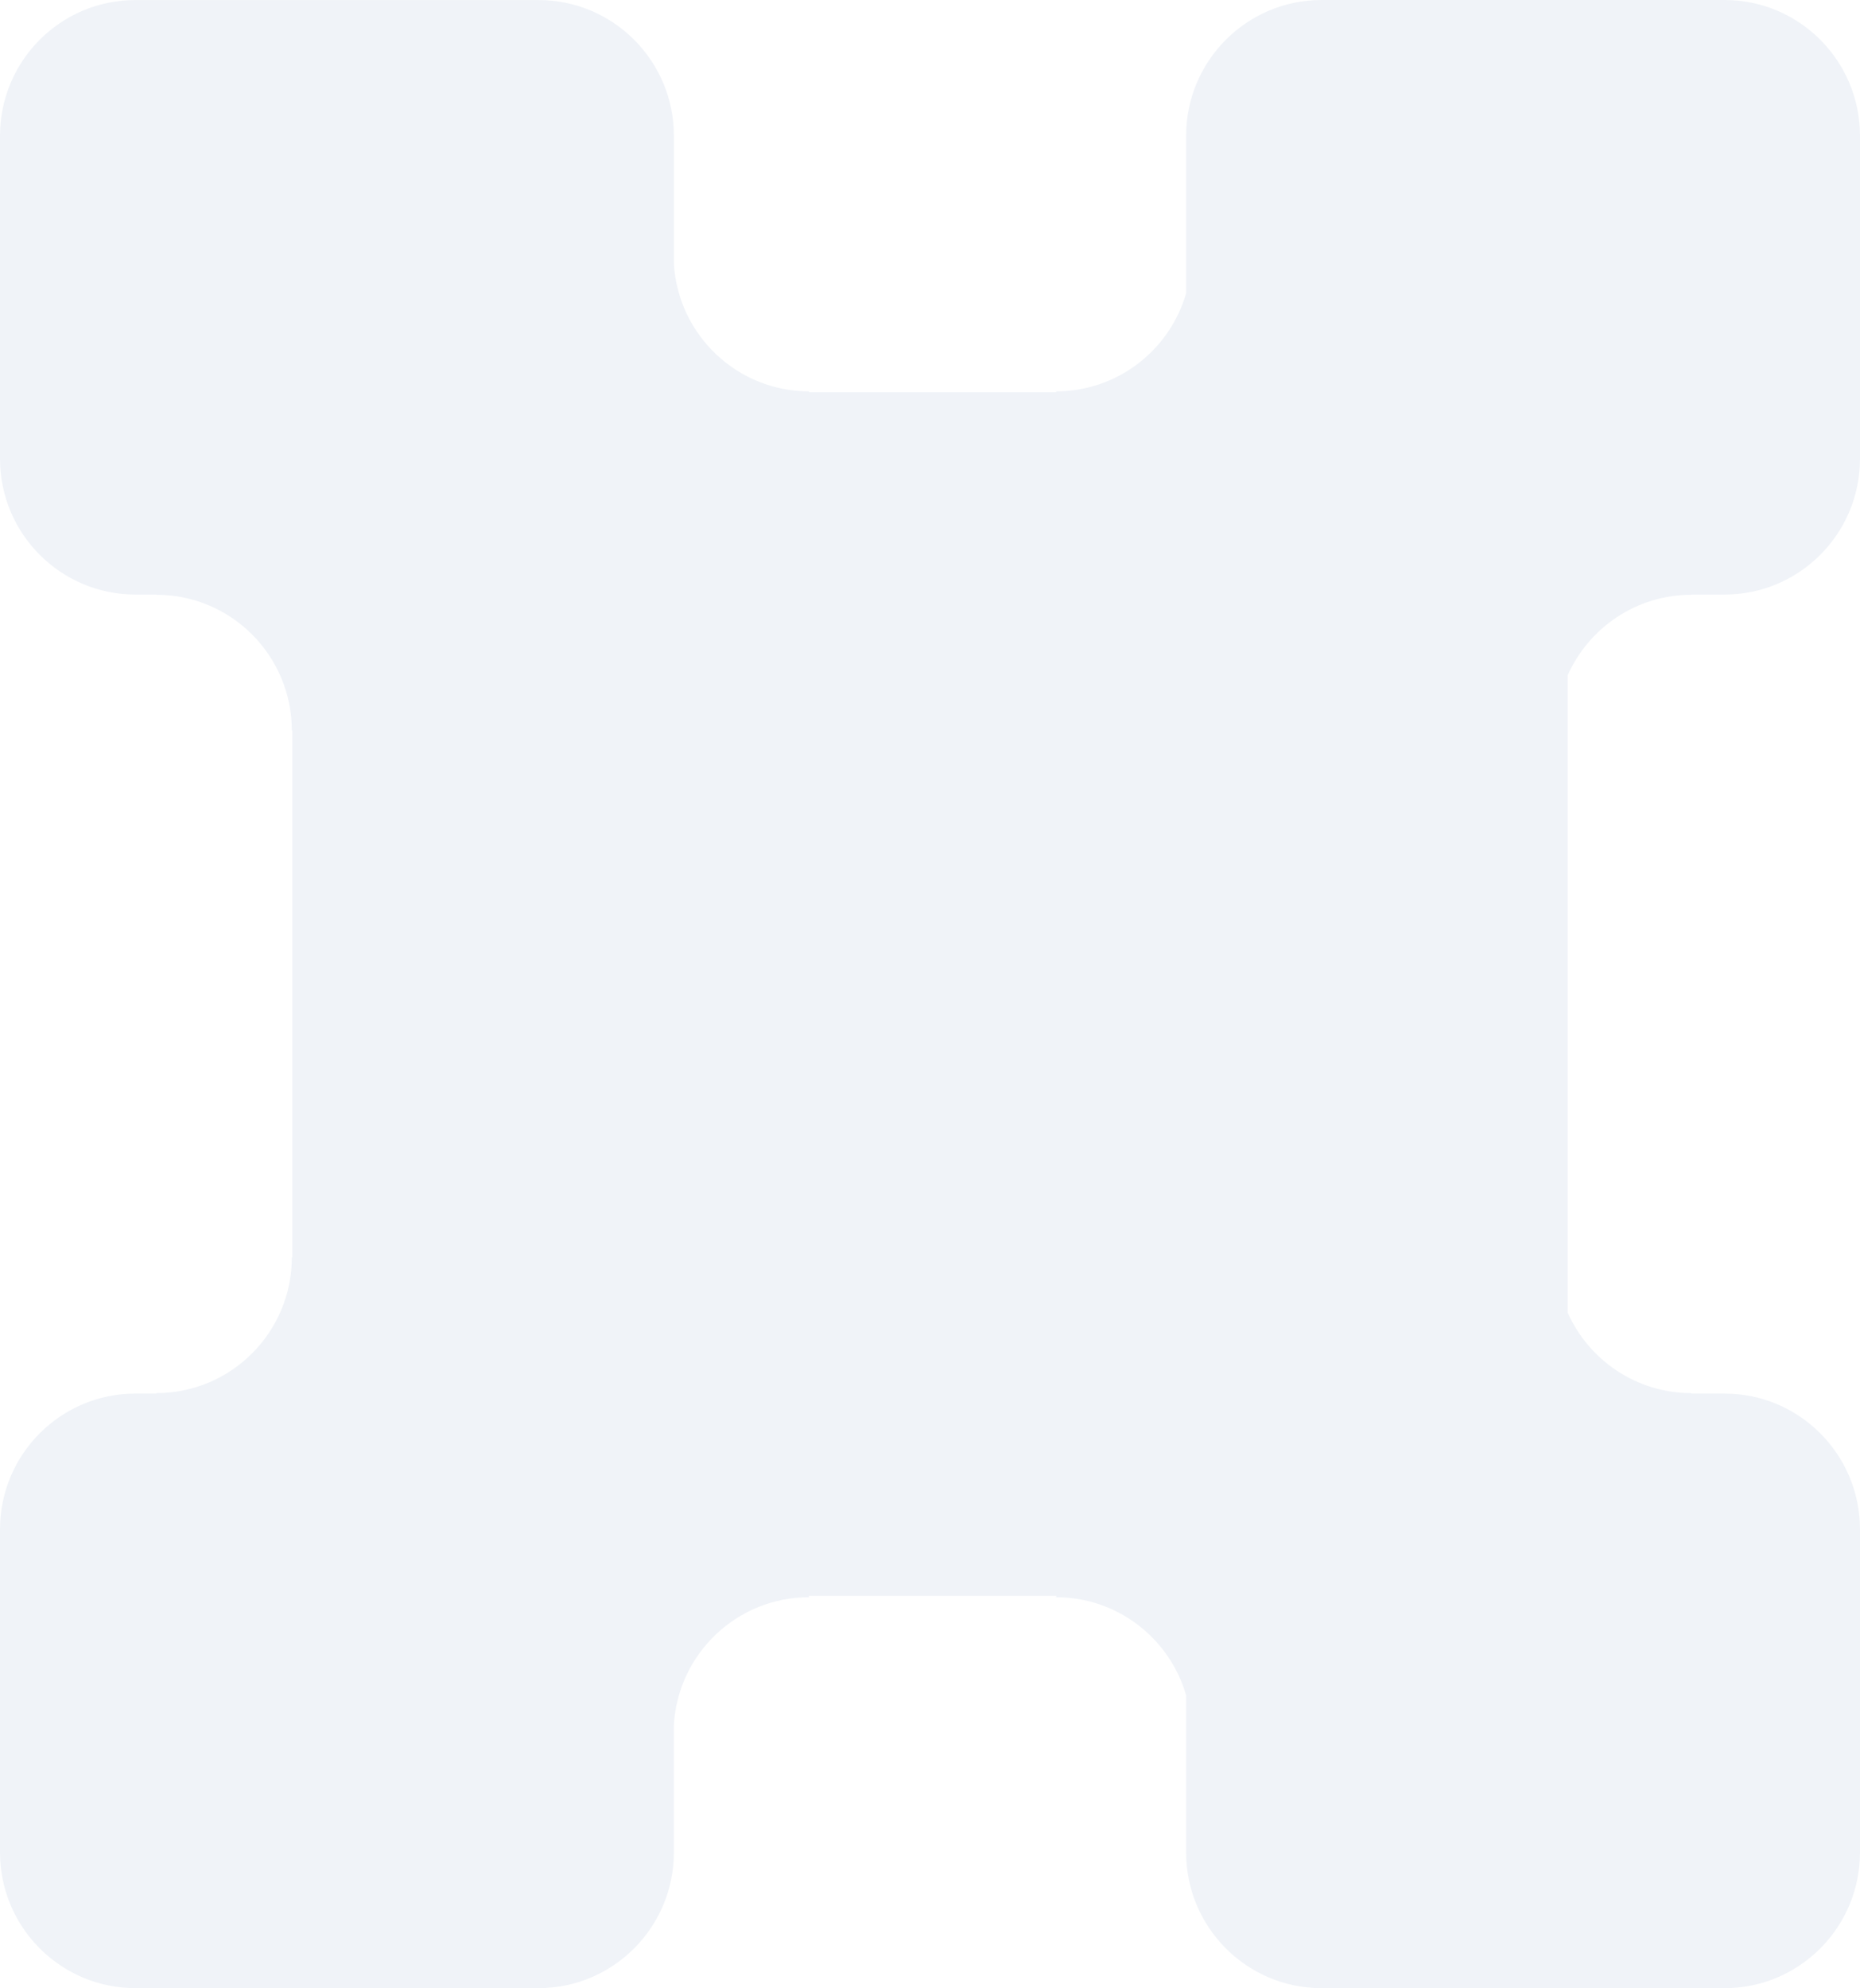 <svg xmlns="http://www.w3.org/2000/svg" width="73" height="78" fill="none" viewBox="0 0 73 78"><g filter="url(#filter0_i_11396_315)"><path fill="#F0F3F8" d="M73 17.996V5.331C73 2.386 70.62 0 67.683 0H51.87C48.933 0 46.552 2.386 46.552 5.331V11.506C45.911 13.729 43.868 15.354 41.444 15.354C41.444 15.354 41.449 15.367 41.458 15.389H31.742C31.749 15.366 31.756 15.354 31.756 15.354C28.932 15.354 26.623 13.148 26.449 10.361V5.332C26.449 2.388 24.069 0.002 21.132 0.002H5.317C2.38 0 0 2.386 0 5.331V17.996C0 20.94 2.38 23.326 5.317 23.326H6.14L6.137 23.334C9.074 23.334 11.454 25.721 11.454 28.665C11.454 28.665 11.462 28.662 11.471 28.659V49.329C11.46 49.326 11.454 49.323 11.454 49.323C11.454 52.267 9.074 54.654 6.137 54.654L6.144 54.672H5.317C2.38 54.672 0 57.058 0 60.003V72.668C0 75.612 2.38 77.999 5.317 77.999H21.13C24.067 77.999 26.448 75.612 26.448 72.668V67.655C26.621 64.868 28.929 62.662 31.754 62.662C31.754 62.662 31.748 62.643 31.736 62.611H41.463C41.45 62.643 41.444 62.662 41.444 62.662C43.868 62.662 45.911 64.287 46.552 66.509V72.669C46.552 75.614 48.933 78 51.87 78H67.683C70.62 78 73 75.614 73 72.669V60.004C73 57.06 70.62 54.673 67.683 54.673H66.374L66.382 54.655C64.219 54.655 62.358 53.359 61.528 51.499V26.49C62.358 24.631 64.219 23.334 66.382 23.334L66.379 23.326H67.683C70.62 23.326 73 20.94 73 17.996Z"/></g><defs><filter id="filter0_i_11396_315" width="73" height="78" x="0" y="0" color-interpolation-filters="sRGB" filterUnits="userSpaceOnUse"><feFlood flood-opacity="0" result="BackgroundImageFix"/><feBlend in="SourceGraphic" in2="BackgroundImageFix" mode="normal" result="shape"/><feColorMatrix in="SourceAlpha" result="hardAlpha" type="matrix" values="0 0 0 0 0 0 0 0 0 0 0 0 0 0 0 0 0 0 127 0"/><feOffset/><feGaussianBlur stdDeviation="10"/><feComposite in2="hardAlpha" k2="-1" k3="1" operator="arithmetic"/><feColorMatrix type="matrix" values="0 0 0 0 0.031 0 0 0 0 0.365 0 0 0 0 0.941 0 0 0 1 0"/><feBlend in2="shape" mode="normal" result="effect1_innerShadow_11396_315"/></filter></defs></svg>